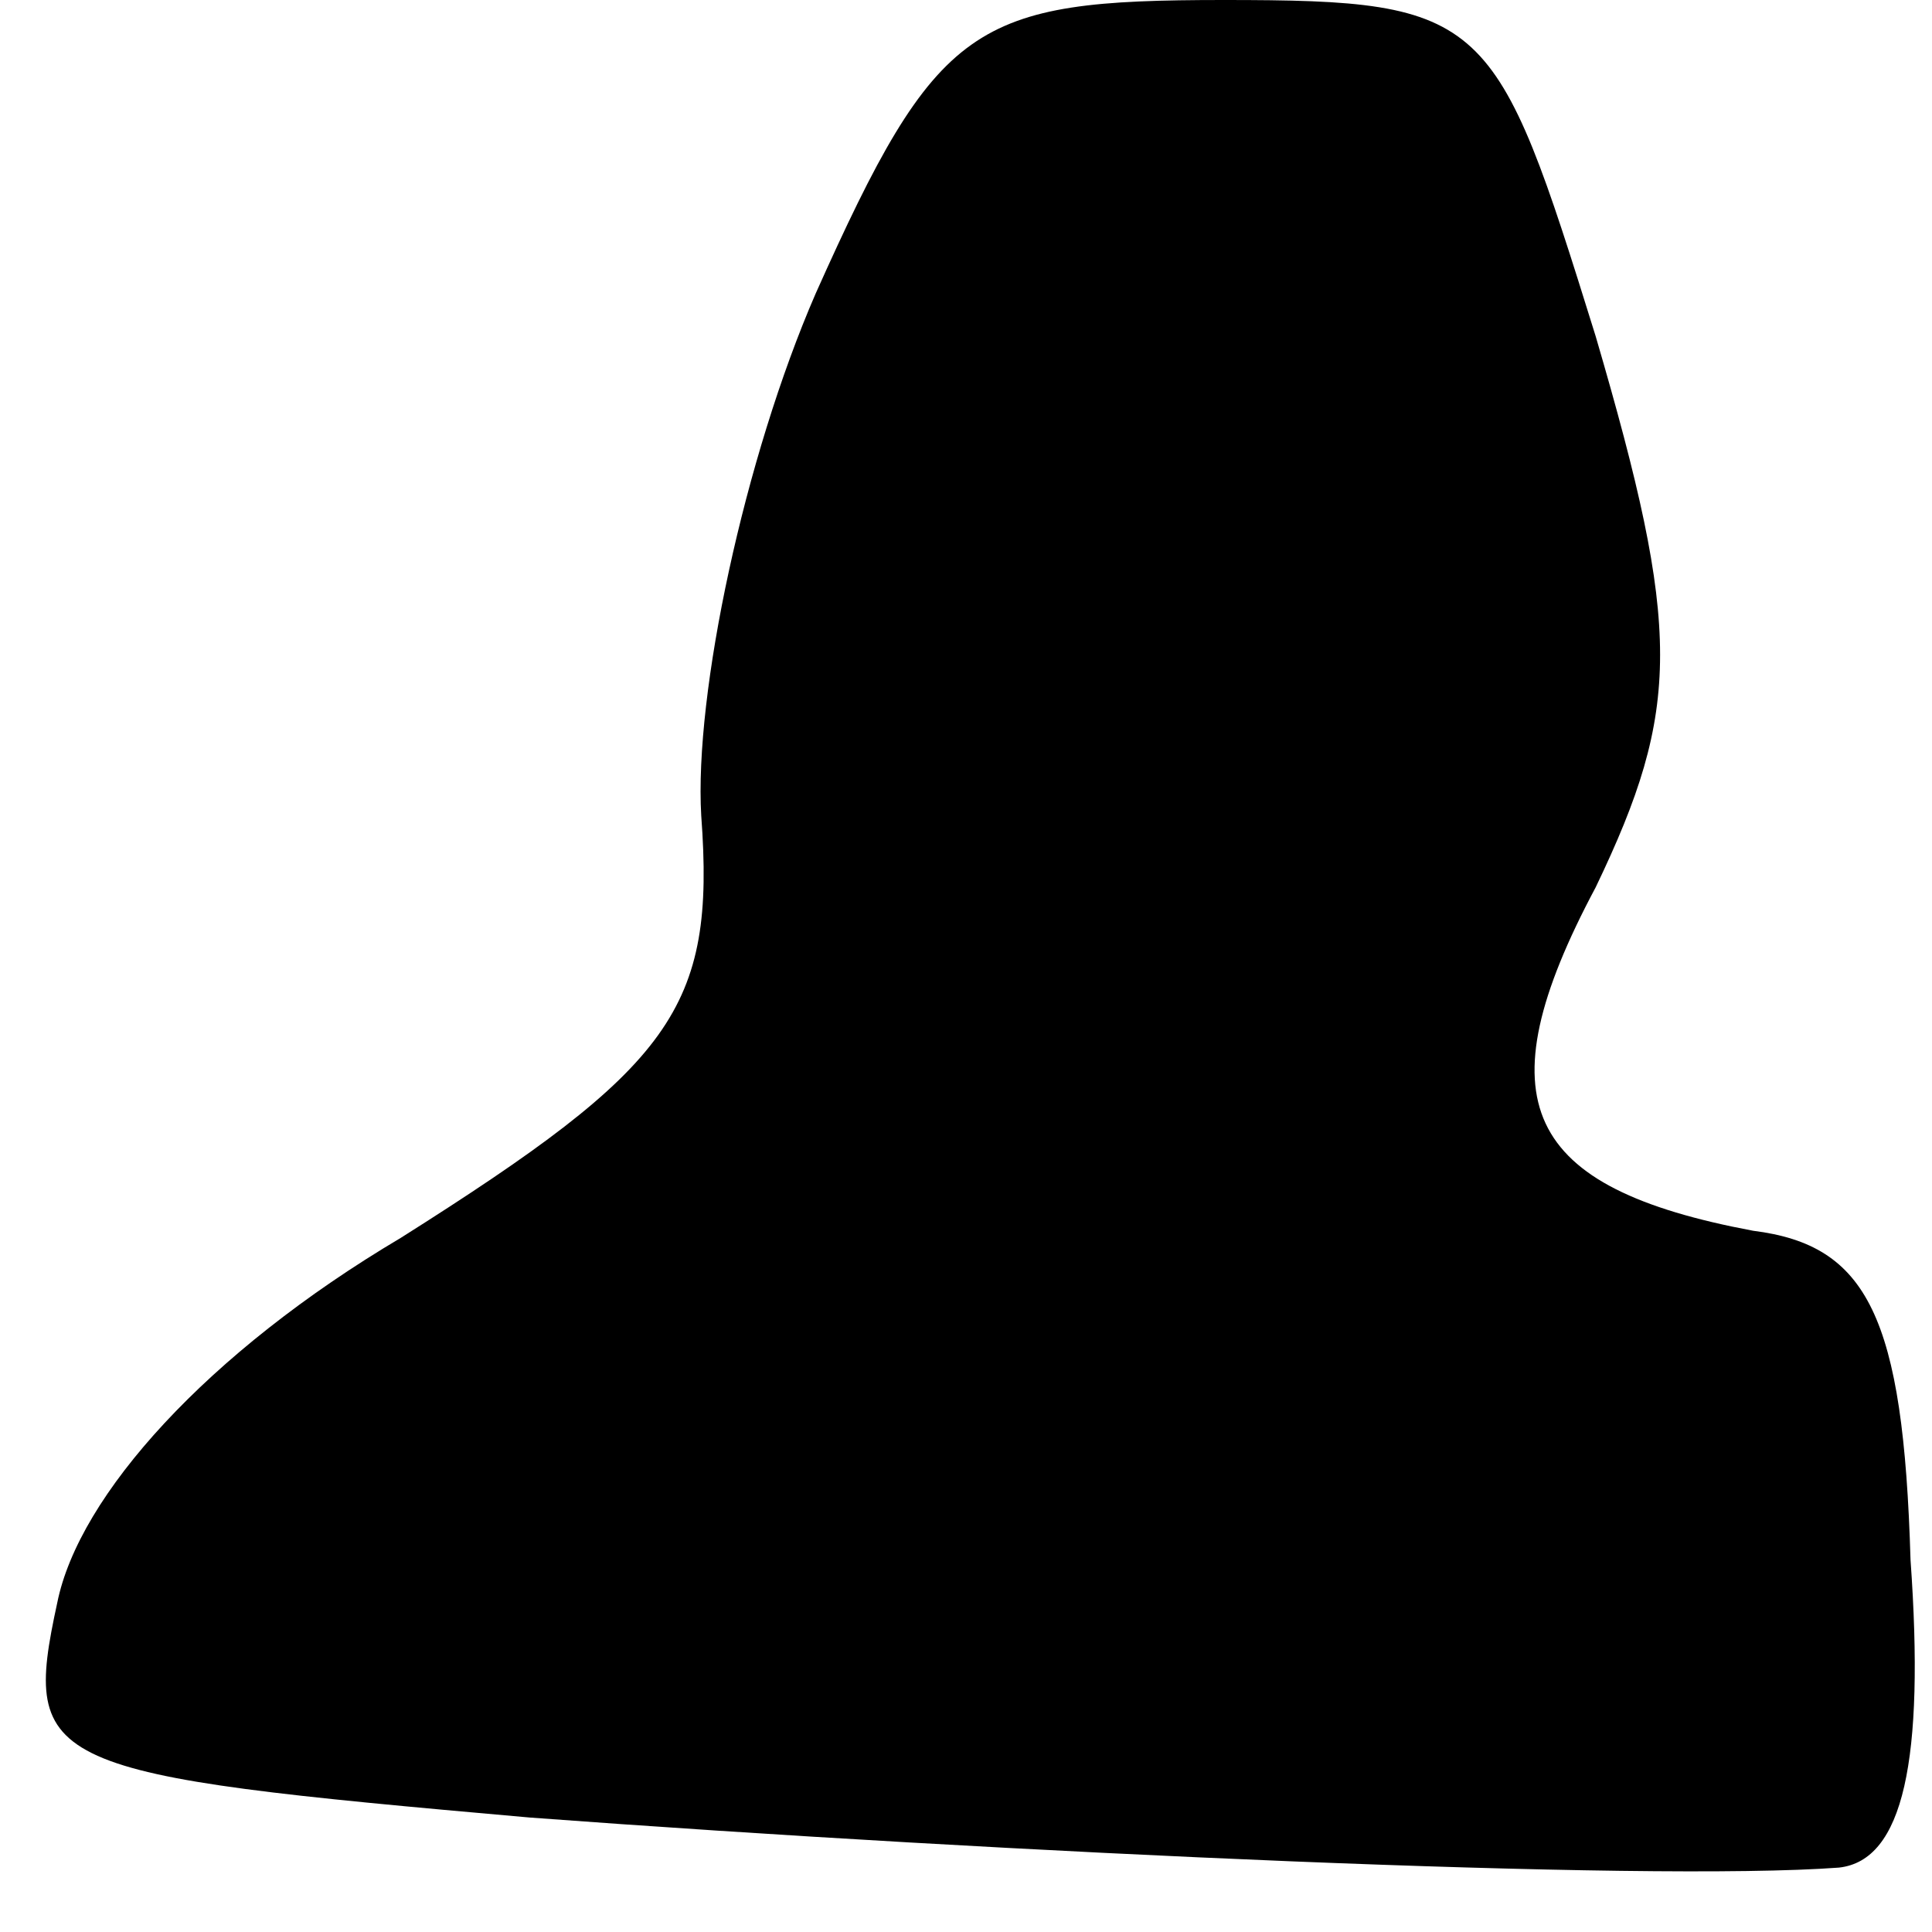 <?xml version="1.0" standalone="no"?>
<!DOCTYPE svg PUBLIC "-//W3C//DTD SVG 20010904//EN"
 "http://www.w3.org/TR/2001/REC-SVG-20010904/DTD/svg10.dtd">
<svg version="1.0" xmlns="http://www.w3.org/2000/svg"
 width="27pt" height="27pt" viewBox="0 0 27 27"
 preserveAspectRatio="xMidYMid meet">
<g transform="translate(0,27) scale(0.1,-0.1)"
fill="#000000" stroke="none">
<path fill="#000000" stroke="none" d="M114 229 c-10 -23 -17 -56 -16 -73 2
-27 -4 -35 -42 -59 -27 -16 -45 -36 -48 -51 -5 -23 -2 -24 66 -30 67 -5 156
-9 183 -7 9 1 12 15 10 43 -1 34 -6 44 -22 46 -32 6 -38 18 -22 48 12 25 12
36 0 77 -14 45 -15 47 -52 47 -35 0 -40 -3 -57 -41z"/>
</g>
</svg>
